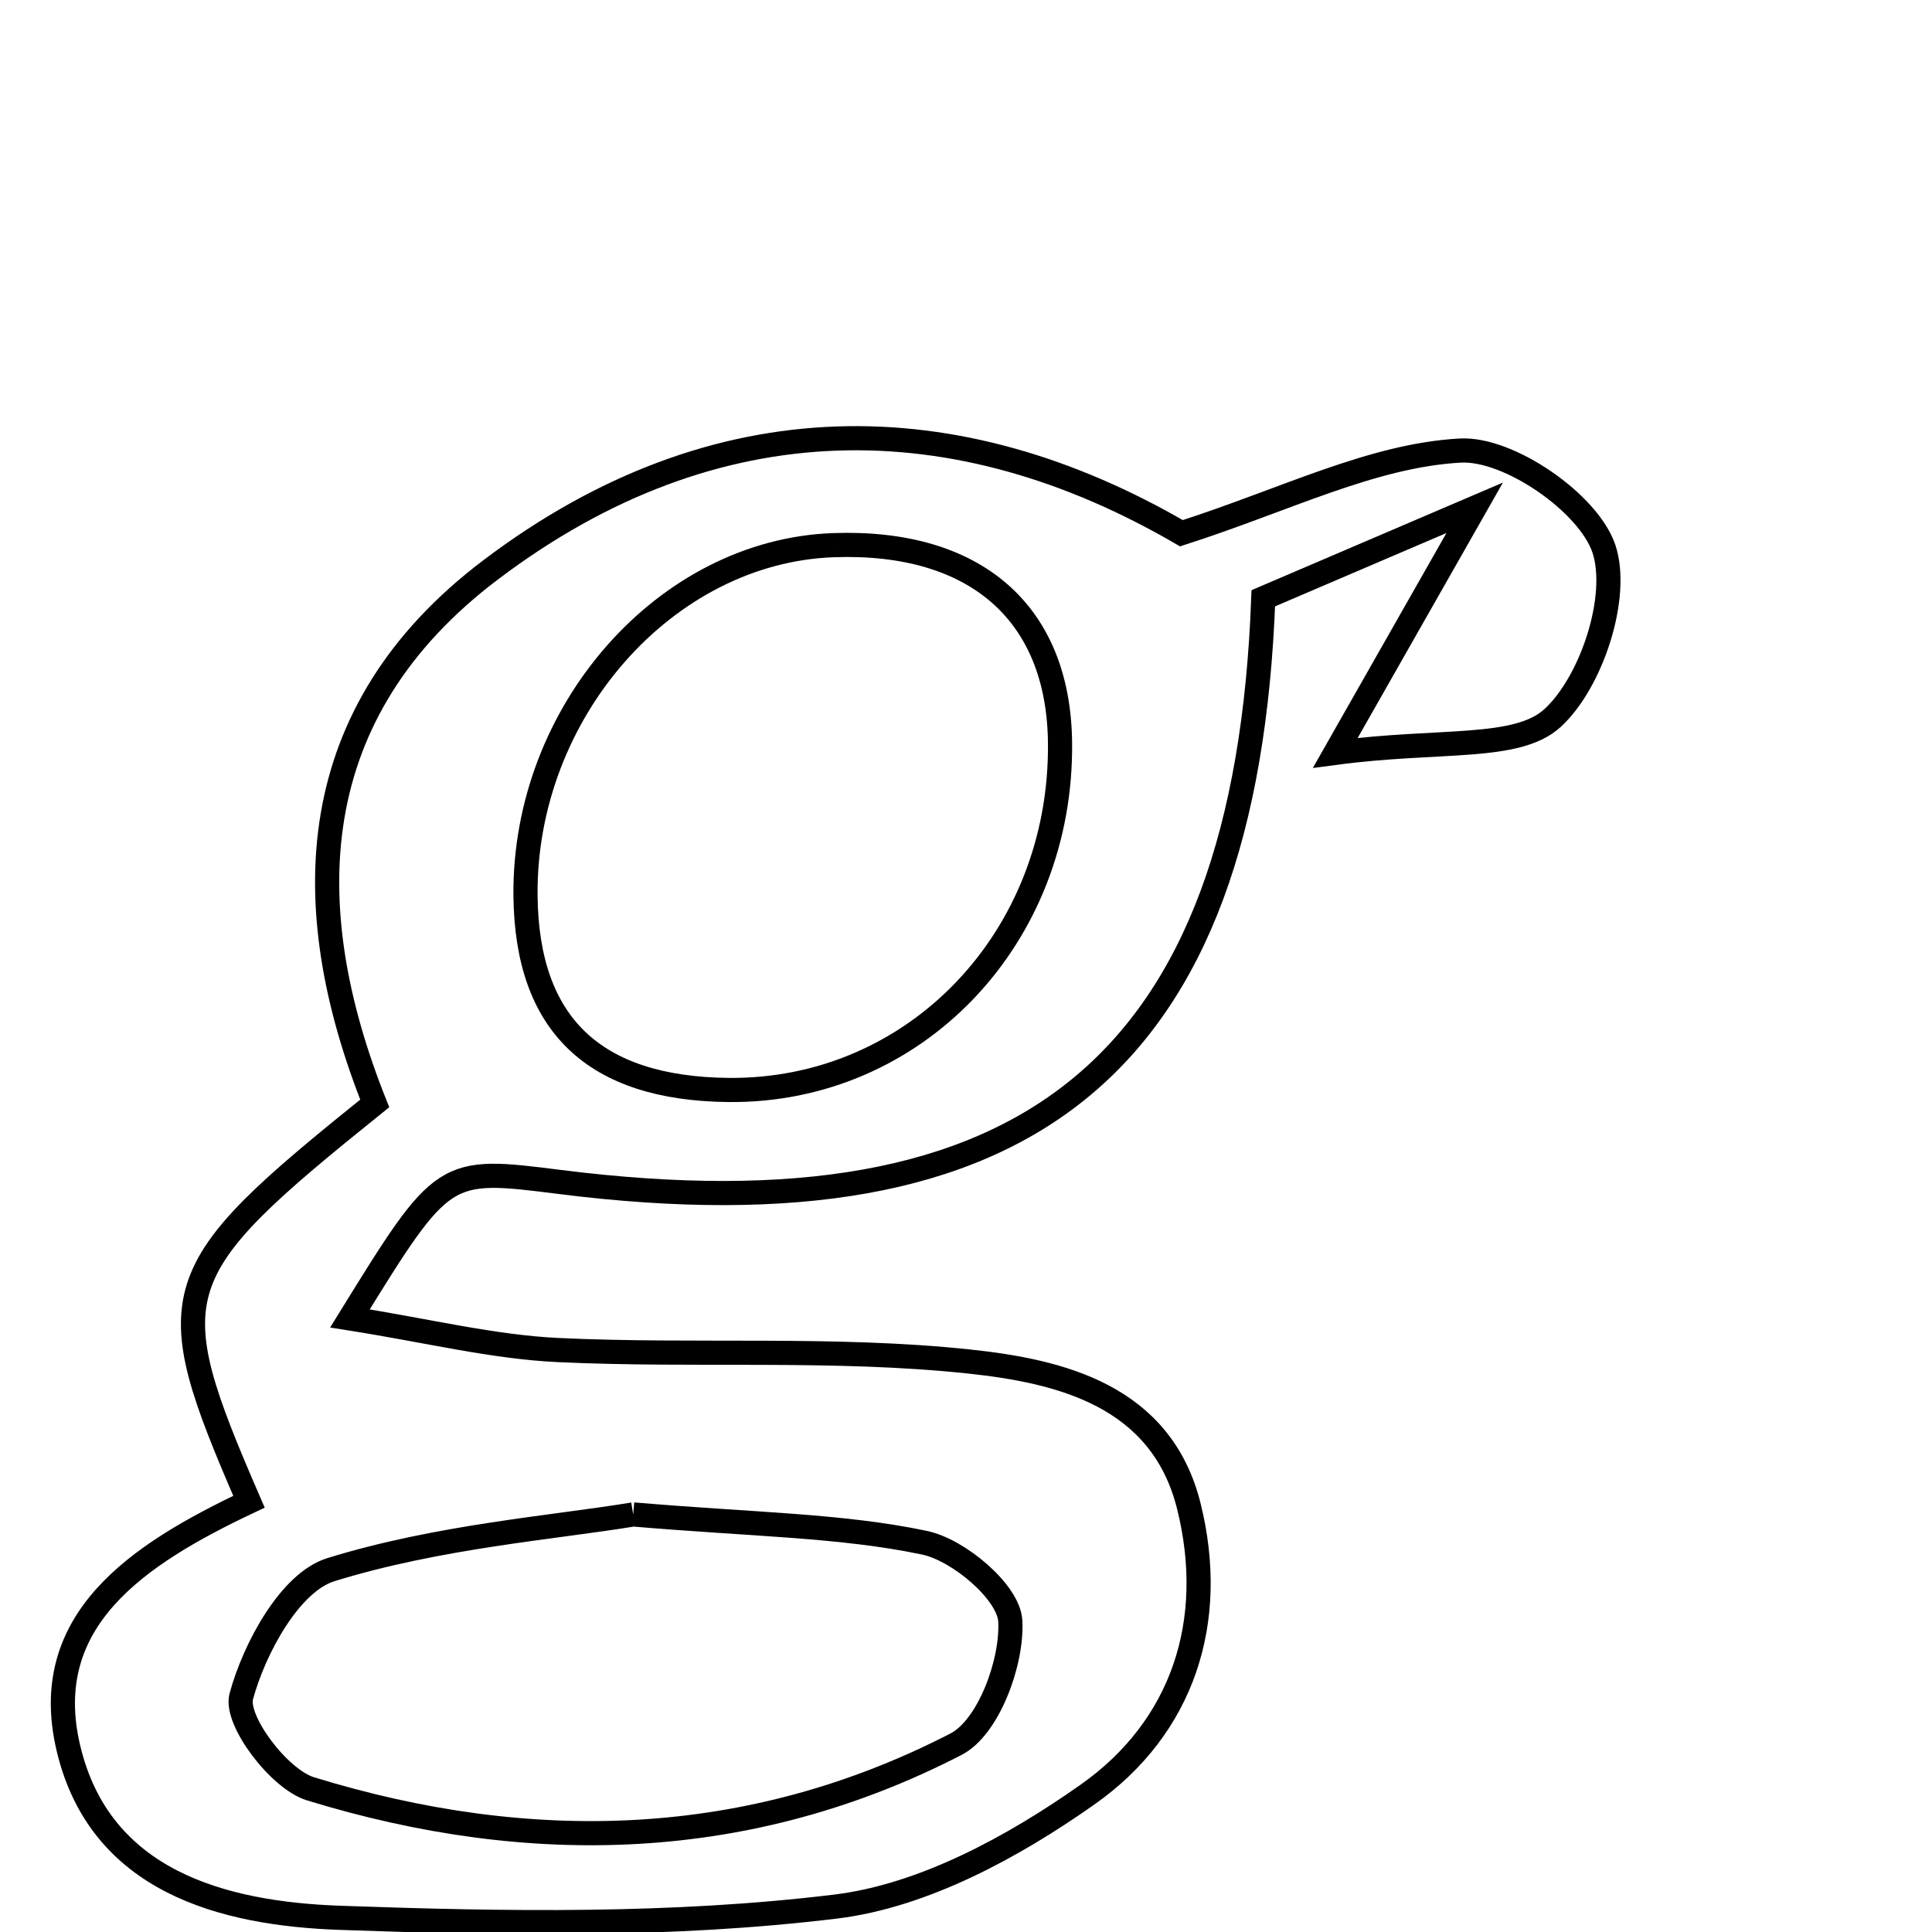 <svg xmlns="http://www.w3.org/2000/svg" viewBox="0.0 0.0 24.0 24.0" height="200px" width="200px"><path fill="none" stroke="black" stroke-width=".3" stroke-opacity="1.0"  filling="0" d="M18.141 5.597 C18.743 5.564 19.732 6.247 19.924 6.816 C20.122 7.407 19.773 8.474 19.286 8.92 C18.842 9.326 17.893 9.179 16.588 9.352 C17.323 8.06 17.688 7.417 18.319 6.308 C17.146 6.81 16.381 7.138 15.693 7.432 C15.479 13.235 12.773 15.418 6.956 14.683 C5.508 14.5 5.508 14.5 4.347 16.378 C5.321 16.532 6.126 16.733 6.937 16.771 C8.636 16.851 10.351 16.734 12.037 16.913 C13.164 17.033 14.425 17.331 14.768 18.709 C15.125 20.142 14.693 21.459 13.512 22.291 C12.589 22.942 11.473 23.551 10.382 23.684 C8.354 23.931 6.279 23.897 4.229 23.824 C2.764 23.773 1.242 23.371 0.85 21.717 C0.474 20.132 1.698 19.314 3.093 18.655 C1.959 16.04 2.035 15.815 4.655 13.707 C3.676 11.252 3.757 8.846 6.096 7.078 C8.902 4.956 11.891 5.004 14.676 6.624 C15.97 6.209 17.042 5.657 18.141 5.597"></path>
<path fill="none" stroke="black" stroke-width=".3" stroke-opacity="1.0"  filling="0" d="M10.359 6.772 C12.117 6.711 13.151 7.613 13.168 9.225 C13.195 11.65 11.368 13.564 9.049 13.54 C7.377 13.522 6.545 12.727 6.528 11.129 C6.505 8.847 8.266 6.843 10.359 6.772"></path>
<path fill="none" stroke="black" stroke-width=".3" stroke-opacity="1.0"  filling="0" d="M7.866 18.813 C9.368 18.941 10.447 18.947 11.483 19.164 C11.91 19.253 12.53 19.779 12.55 20.135 C12.579 20.647 12.28 21.459 11.876 21.667 C9.308 22.992 6.583 23.06 3.856 22.221 C3.465 22.1 2.917 21.371 2.997 21.074 C3.16 20.473 3.605 19.655 4.11 19.499 C5.447 19.085 6.878 18.976 7.866 18.813"></path></svg>